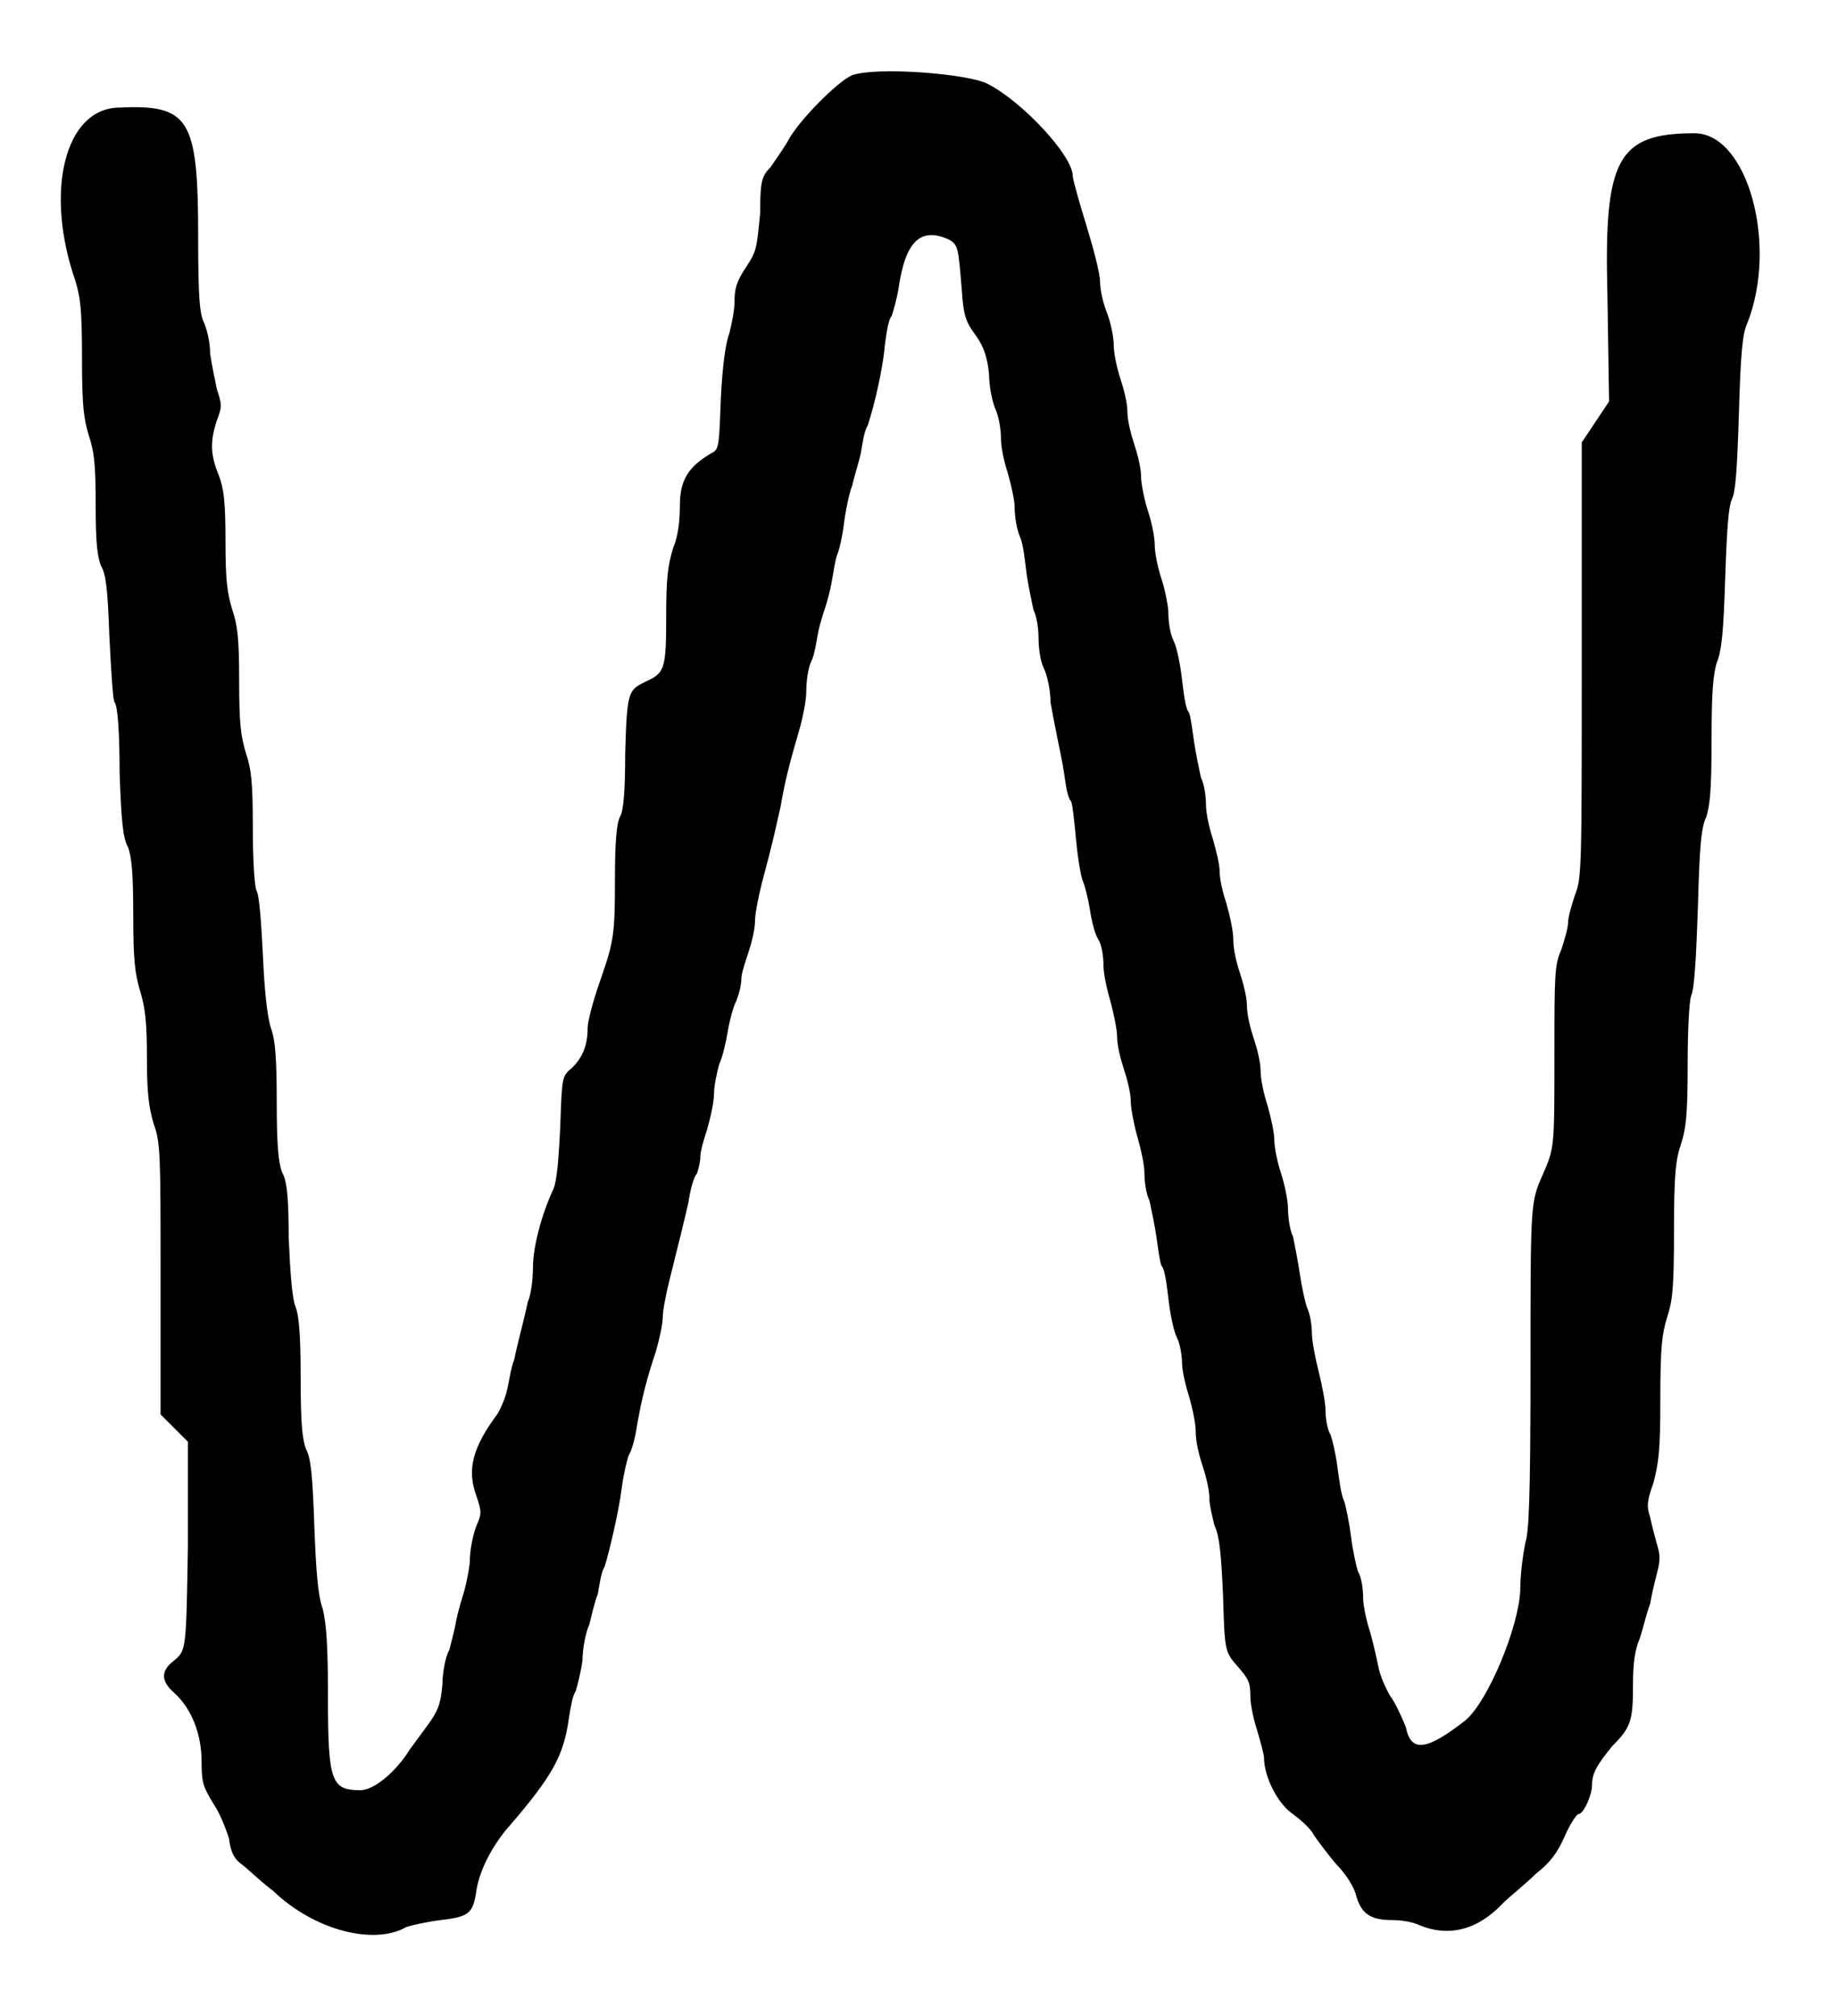 <?xml version="1.0" standalone="no"?>
<!DOCTYPE svg PUBLIC "-//W3C//DTD SVG 20010904//EN"
 "http://www.w3.org/TR/2001/REC-SVG-20010904/DTD/svg10.dtd">
<svg version="1.0" xmlns="http://www.w3.org/2000/svg"
 width="538pt" height="590pt" viewBox="0 0 538 590"
 preserveAspectRatio="xMidYMid meet">
<g transform="translate(0,590) scale(0.5,-0.5)"
fill="#000000" stroke="none">
<path d="M499 1136 c-8 -3 -32 -27 -38 -39 -3 -5 -8 -12 -10 -15 -5 -5 -6 -8
-6 -27 -2 -20 -2 -22 -8 -31 -6 -9 -7 -13 -7 -21 0 -5 -2 -14 -3 -18 -2 -5 -4
-18 -5 -38 -1 -27 -1 -30 -5 -32 -14 -8 -19 -16 -19 -31 0 -9 -1 -18 -4 -25
-3 -10 -4 -17 -4 -40 0 -31 -1 -33 -12 -38 -10 -5 -11 -5 -12 -42 0 -22 -1
-34 -3 -37 -2 -4 -3 -14 -3 -37 0 -35 -1 -37 -10 -63 -3 -9 -6 -20 -6 -24 0
-10 -3 -17 -9 -23 -6 -5 -6 -5 -7 -34 -1 -21 -2 -32 -4 -37 -7 -15 -12 -34
-12 -46 0 -6 -1 -16 -3 -20 -1 -5 -3 -13 -4 -17 -1 -4 -3 -12 -4 -17 -2 -5 -3
-13 -4 -17 -1 -5 -4 -12 -6 -15 -14 -19 -18 -32 -12 -48 3 -9 3 -10 0 -17 -2
-5 -4 -14 -4 -22 -1 -8 -3 -16 -4 -19 -1 -3 -3 -10 -4 -15 -1 -6 -3 -13 -4
-17 -2 -3 -4 -13 -4 -20 -1 -12 -3 -16 -8 -23 -3 -4 -8 -11 -11 -15 -8 -13
-21 -24 -29 -24 -17 0 -19 5 -19 54 0 32 -1 43 -3 52 -3 8 -4 23 -5 49 -1 29
-2 40 -5 45 -2 6 -3 14 -3 42 0 25 -1 36 -3 41 -2 5 -3 19 -4 40 0 24 -1 34
-4 39 -2 6 -3 15 -3 41 0 26 -1 36 -3 42 -2 5 -4 19 -5 42 -1 19 -2 37 -4 40
-1 3 -2 17 -2 37 0 27 -1 34 -4 43 -3 10 -4 17 -4 42 0 26 -1 33 -4 42 -3 10
-4 17 -4 40 0 24 -1 31 -4 39 -5 12 -5 20 -1 32 3 8 3 9 0 18 -1 5 -3 14 -4
21 0 7 -2 15 -4 19 -2 5 -3 13 -3 49 0 70 -5 78 -47 76 -31 -1 -43 -49 -25
-101 3 -10 4 -16 4 -46 0 -28 1 -35 4 -45 3 -9 4 -16 4 -40 0 -24 1 -30 3 -36
3 -5 4 -13 5 -41 1 -20 2 -37 3 -39 2 -2 3 -19 3 -41 1 -29 2 -39 5 -44 2 -6
3 -14 3 -40 0 -26 1 -34 4 -44 3 -10 4 -18 4 -39 0 -20 1 -29 4 -39 4 -11 4
-18 4 -91 l0 -79 8 -8 8 -8 0 -61 c-1 -61 -1 -61 -8 -67 -8 -6 -8 -12 0 -19
10 -9 16 -24 16 -40 0 -13 1 -15 7 -25 4 -6 7 -14 9 -20 1 -8 3 -12 7 -15 3
-2 11 -10 19 -16 24 -23 59 -32 78 -21 3 1 12 3 20 4 17 2 19 4 21 18 2 12 10
27 20 38 24 28 31 40 34 62 1 6 2 13 4 16 1 3 3 11 4 18 0 7 2 17 4 21 1 4 3
13 5 18 1 6 2 13 4 16 3 10 8 31 10 46 1 8 3 16 4 19 2 3 4 11 5 18 3 17 6 28
11 43 2 7 4 16 4 20 0 4 2 14 4 22 6 24 8 32 11 45 1 7 3 15 5 17 1 3 2 7 2
10 0 3 2 10 4 16 2 7 4 16 4 21 0 5 2 13 3 17 2 4 4 13 5 19 1 6 3 14 5 18 2
5 3 10 3 13 0 3 2 9 4 15 2 6 4 14 4 19 0 4 2 14 4 22 7 26 8 32 11 45 3 18 7
31 11 45 2 7 4 17 4 22 0 6 1 14 3 18 2 4 3 12 4 17 1 5 3 11 4 14 1 3 3 10 4
16 1 6 2 12 3 15 1 2 3 10 4 18 1 8 3 18 5 23 1 5 4 14 5 19 1 6 2 13 4 16 4
12 9 34 10 47 1 7 2 15 4 17 1 3 3 10 4 16 4 28 13 36 29 29 6 -3 6 -5 8 -29
1 -15 2 -19 8 -27 5 -7 7 -13 8 -23 0 -7 2 -17 4 -21 2 -5 3 -12 3 -17 0 -5 2
-14 4 -20 2 -7 4 -16 4 -20 0 -5 1 -12 3 -17 2 -4 3 -14 4 -22 1 -7 3 -16 4
-21 2 -4 3 -11 3 -17 0 -5 1 -13 3 -17 2 -4 4 -13 4 -20 1 -6 3 -16 4 -21 1
-5 3 -14 4 -21 1 -7 2 -14 4 -16 1 -2 2 -13 3 -23 1 -11 3 -22 4 -24 1 -2 3
-10 4 -16 1 -7 3 -15 5 -18 2 -3 3 -10 3 -15 0 -5 2 -14 4 -21 2 -7 4 -17 4
-21 0 -5 2 -13 4 -19 2 -6 4 -14 4 -19 0 -4 2 -14 4 -21 2 -7 4 -16 4 -21 0
-5 1 -12 3 -16 1 -5 3 -14 4 -21 1 -7 2 -15 3 -17 2 -2 3 -11 4 -19 1 -9 3
-19 5 -23 2 -4 3 -11 3 -15 0 -4 2 -13 4 -19 2 -7 4 -16 4 -21 0 -6 2 -14 4
-20 2 -6 4 -14 4 -19 0 -4 2 -12 3 -16 3 -6 4 -18 5 -41 1 -33 1 -33 9 -42 6
-7 7 -9 7 -17 0 -5 2 -14 4 -20 2 -7 4 -14 4 -16 0 -11 8 -27 17 -33 4 -3 10
-8 12 -12 2 -3 8 -11 13 -17 6 -6 11 -14 12 -19 3 -10 8 -14 21 -14 5 0 12 -1
16 -3 17 -7 34 -3 49 13 4 4 13 11 19 17 9 7 13 13 17 22 3 7 7 13 8 13 3 0 8
11 8 17 0 7 3 12 12 23 11 11 12 15 12 36 0 12 1 20 4 27 2 6 4 15 6 20 1 6 3
14 4 18 2 7 2 11 0 17 -1 4 -3 11 -4 16 -2 6 -2 9 2 20 3 12 4 18 4 49 0 31 1
38 4 48 3 9 4 16 4 50 0 34 1 42 4 51 3 9 4 17 4 46 0 23 1 38 2 41 2 4 3 23
4 52 1 37 2 47 5 53 2 7 3 15 3 45 0 29 1 38 3 45 3 7 4 19 5 50 1 30 2 42 4
46 2 4 3 17 4 50 1 34 2 47 5 53 18 46 0 111 -31 111 -45 0 -53 -15 -51 -93
l1 -64 -8 -12 -8 -12 0 -127 c0 -123 0 -128 -4 -138 -2 -6 -4 -13 -4 -16 0 -3
-2 -10 -4 -16 -4 -9 -4 -15 -4 -63 0 -53 0 -53 -7 -69 -7 -16 -7 -16 -7 -112
0 -79 -1 -97 -3 -103 -1 -5 -3 -17 -3 -28 -1 -22 -19 -65 -32 -76 -23 -18 -32
-19 -35 -4 -2 5 -6 14 -9 18 -3 5 -6 12 -7 17 -1 5 -3 14 -5 21 -2 6 -4 15 -4
20 0 5 -1 12 -3 15 -1 3 -3 12 -4 20 -1 8 -3 18 -4 21 -2 4 -3 13 -4 20 -1 8
-3 16 -4 19 -2 3 -3 10 -3 14 0 5 -2 15 -4 23 -2 8 -4 18 -4 23 0 4 -1 11 -3
15 -1 3 -3 12 -4 19 -1 7 -3 17 -4 22 -2 4 -3 12 -3 17 0 4 -2 14 -4 20 -2 6
-4 15 -4 20 0 4 -2 13 -4 20 -2 6 -4 15 -4 20 0 5 -2 13 -4 19 -2 6 -4 14 -4
19 0 5 -2 13 -4 19 -2 6 -4 14 -4 20 0 5 -2 14 -4 21 -2 6 -4 14 -4 19 0 4 -2
12 -4 19 -2 6 -4 15 -4 20 0 5 -1 12 -3 16 -1 5 -3 14 -4 21 -1 7 -2 15 -3 17
-2 2 -3 11 -4 19 -1 9 -3 19 -5 23 -2 4 -3 11 -3 16 0 4 -2 14 -4 20 -2 6 -4
15 -4 20 0 5 -2 14 -4 20 -2 6 -4 16 -4 20 0 5 -2 13 -4 19 -2 6 -4 14 -4 19
0 5 -2 13 -4 19 -2 6 -4 15 -4 20 0 5 -2 14 -4 19 -2 5 -4 13 -4 18 0 5 -4 20
-8 33 -4 13 -8 27 -8 29 0 12 -30 44 -50 54 -12 6 -65 10 -79 5z"/>
</g>
</svg>
